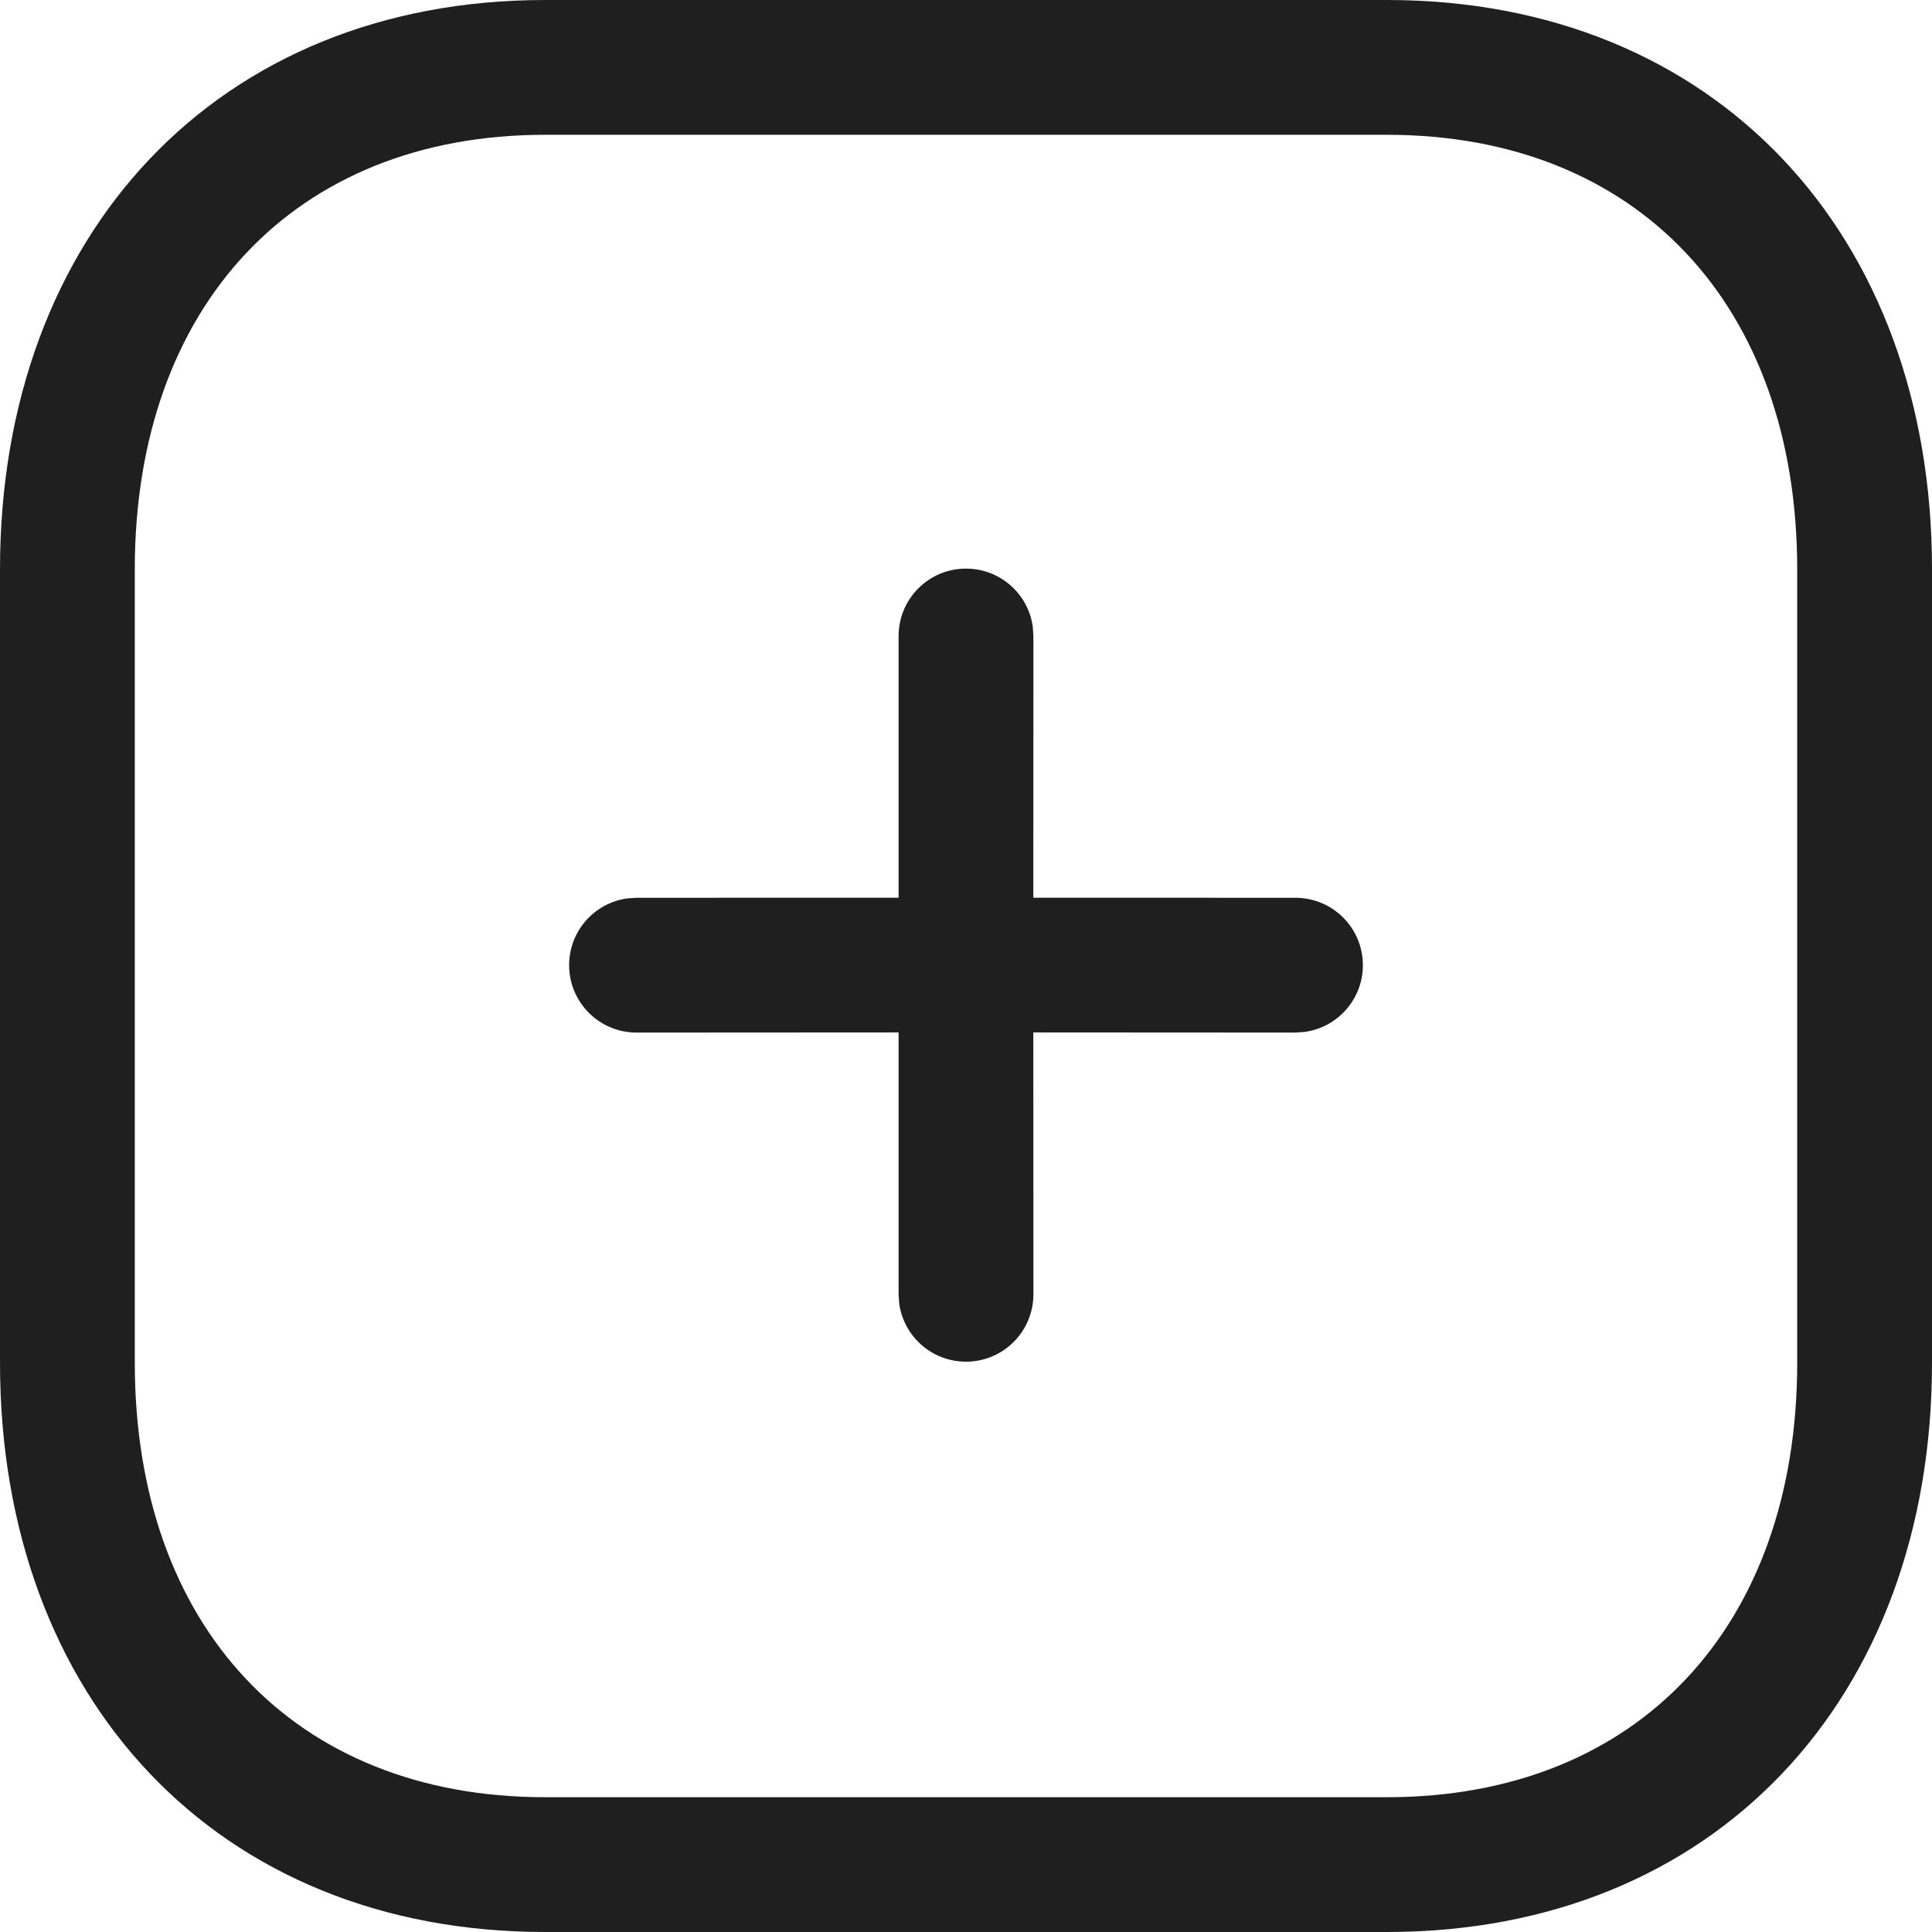 <svg width="26" height="26" viewBox="0 0 26 26" fill="none" xmlns="http://www.w3.org/2000/svg">
<path d="M18.666 0C23.075 0 26 3.142 26 7.661V18.339C26 22.858 23.075 26 18.666 26H7.334C2.925 26 0 22.858 0 18.339V7.661C0 3.146 2.933 0 7.334 0H18.666ZM18.666 1.814H7.334C3.964 1.814 1.814 4.12 1.814 7.661V18.339C1.814 21.884 3.957 24.186 7.334 24.186H18.666C22.043 24.186 24.186 21.884 24.186 18.339V7.661C24.186 4.116 22.043 1.814 18.666 1.814ZM13 7.652C13.459 7.652 13.839 7.993 13.899 8.436L13.907 8.559L13.906 12.081L17.434 12.082C17.935 12.082 18.341 12.488 18.341 12.989C18.341 13.448 18 13.827 17.557 13.887L17.434 13.896L13.906 13.894L13.907 17.418C13.907 17.919 13.501 18.325 13 18.325C12.541 18.325 12.161 17.984 12.101 17.541L12.093 17.418L12.093 13.894L8.566 13.896C8.065 13.896 7.659 13.489 7.659 12.989C7.659 12.529 8 12.15 8.443 12.09L8.566 12.082L12.093 12.081L12.093 8.559C12.093 8.058 12.499 7.652 13 7.652Z" fill="#1F1F1F"/>
</svg>

